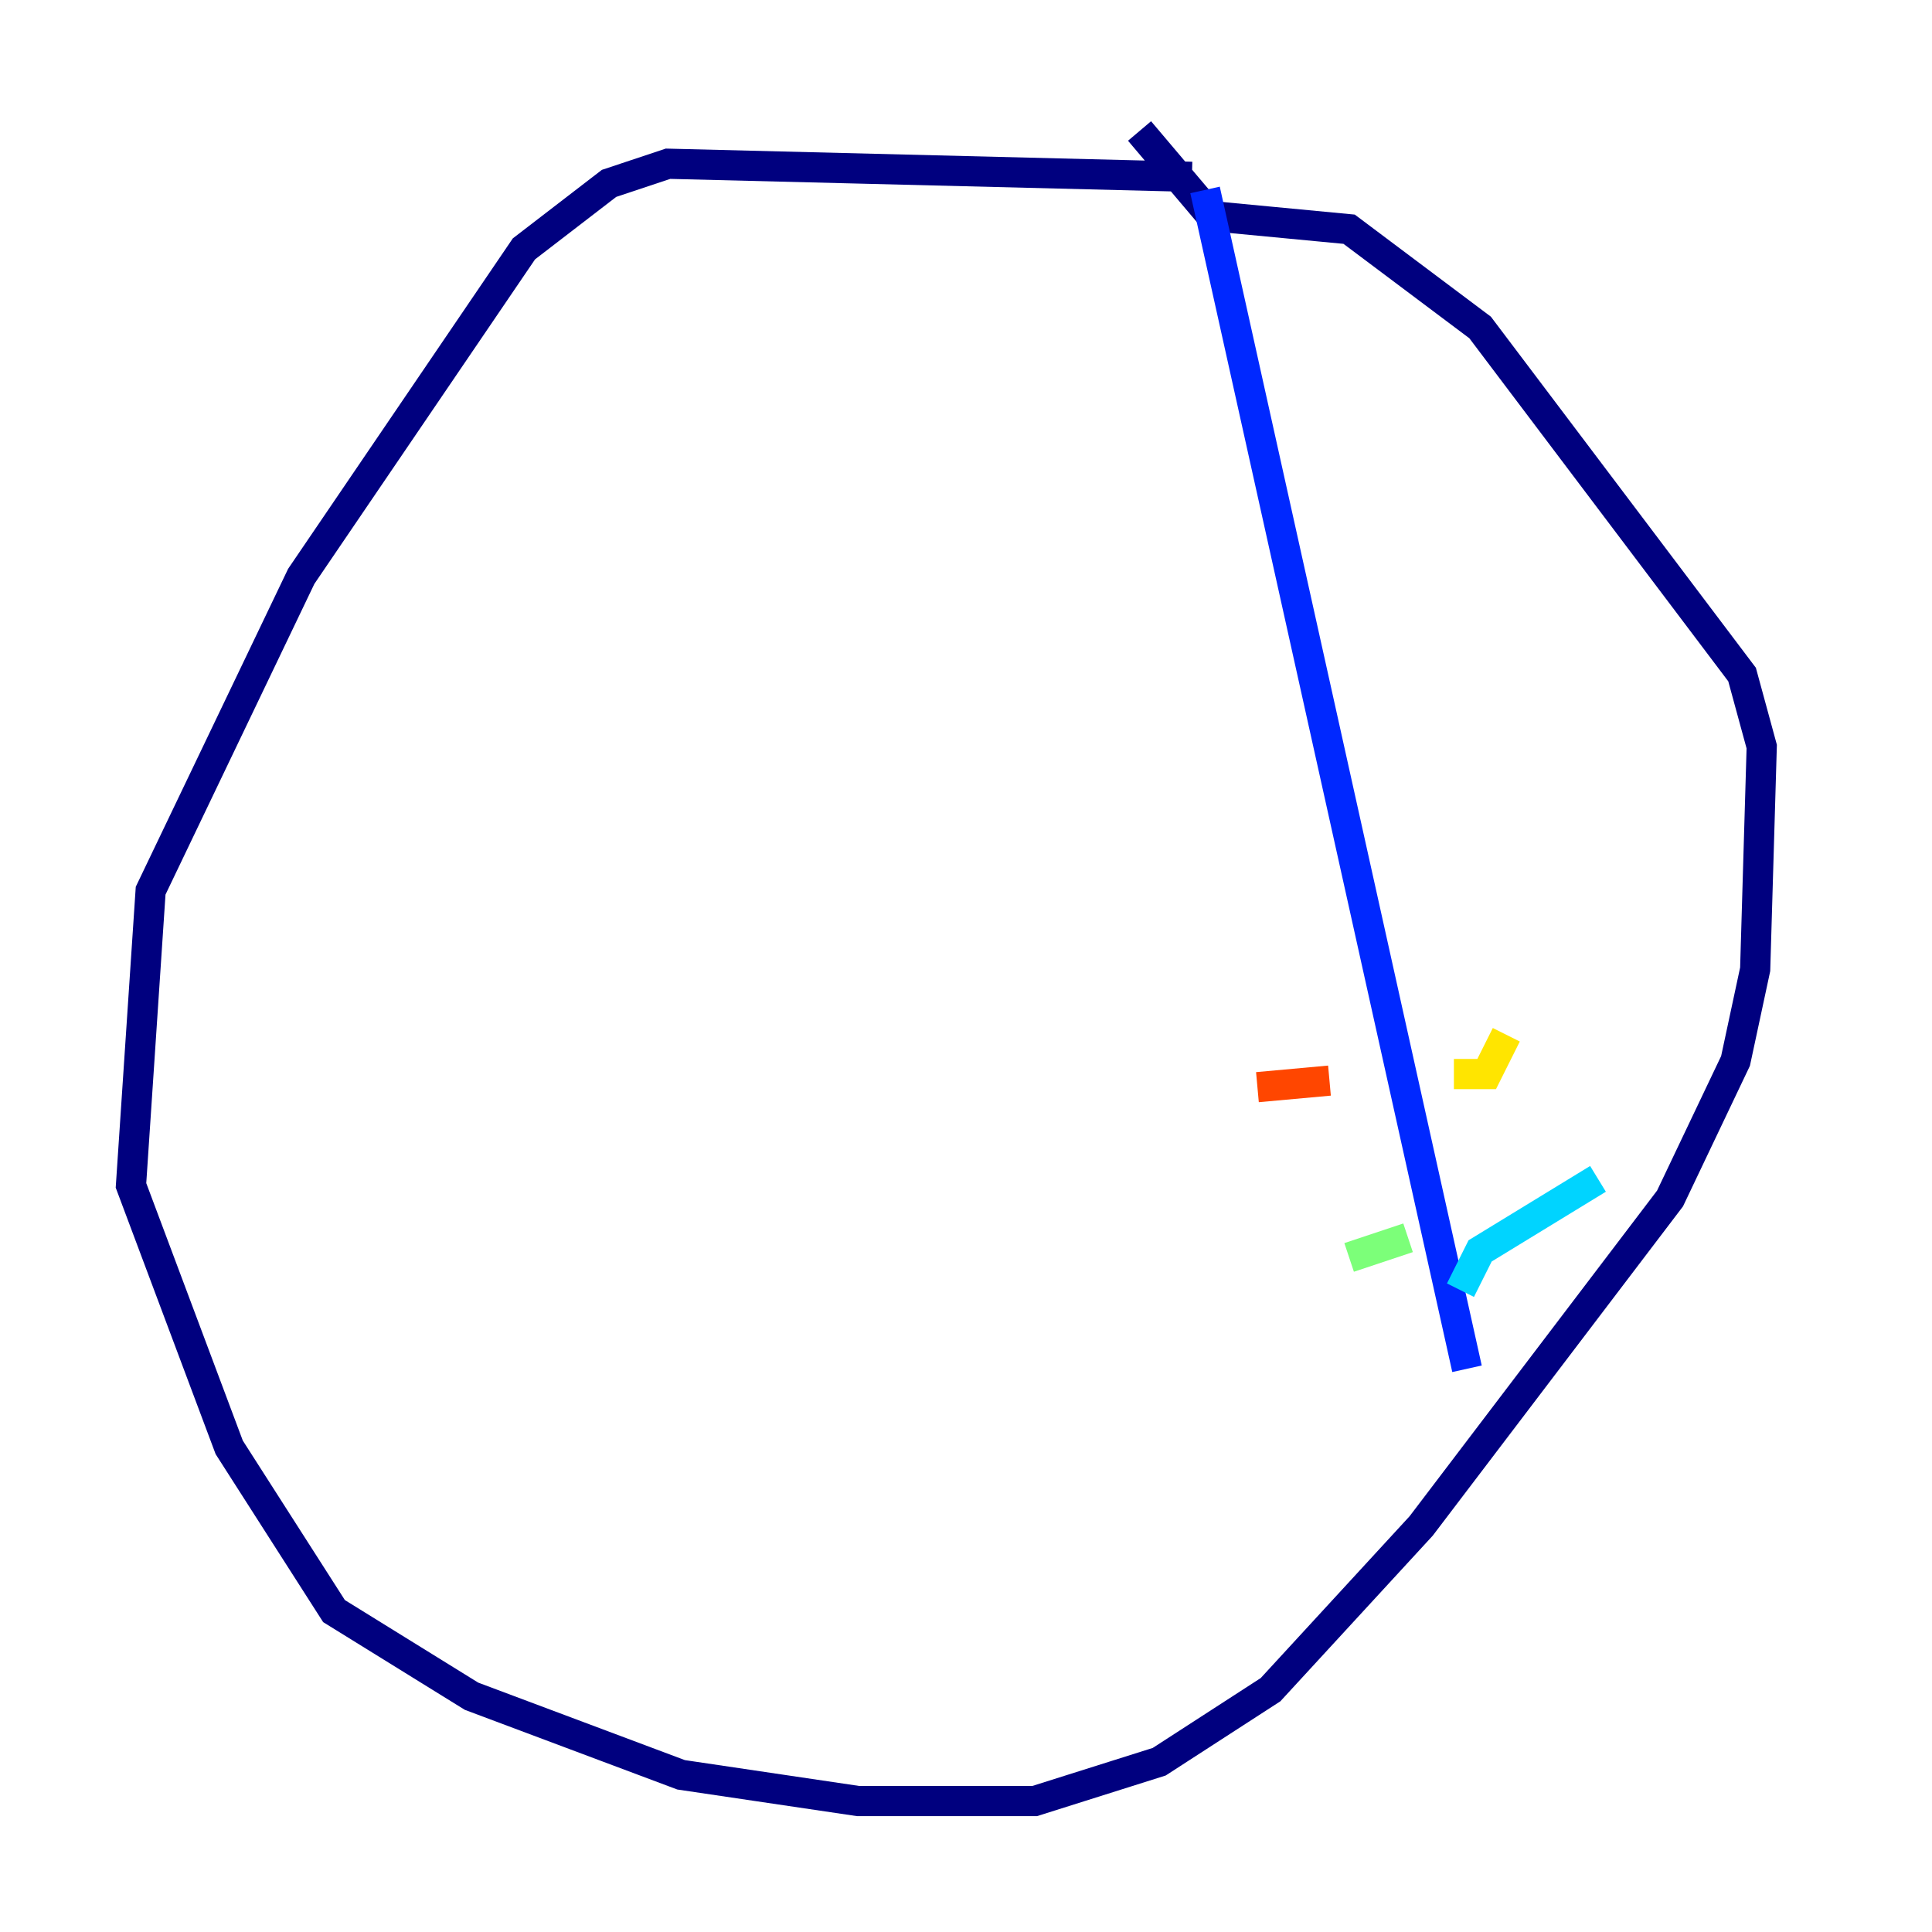 <?xml version="1.0" encoding="utf-8" ?>
<svg baseProfile="tiny" height="128" version="1.2" viewBox="0,0,128,128" width="128" xmlns="http://www.w3.org/2000/svg" xmlns:ev="http://www.w3.org/2001/xml-events" xmlns:xlink="http://www.w3.org/1999/xlink"><defs /><polyline fill="none" points="78.969,11.715 44.258,10.848 40.352,12.149 34.712,16.488 19.959,38.183 9.98,59.01 8.678,78.536 15.186,95.891 22.129,106.739 31.241,112.38 45.125,117.586 56.841,119.322 68.556,119.322 76.8,116.719 84.176,111.946 94.156,101.098 110.644,79.403 114.983,70.291 116.285,64.217 116.719,49.464 115.417,44.691 98.061,21.695 89.383,15.186 80.271,14.319 75.498,8.678" stroke="#00007f" stroke-width="2" /><polyline fill="none" points="79.837,12.583 97.193,90.685" stroke="#0028ff" stroke-width="2" /><polyline fill="none" points="96.759,85.478 98.061,82.875 105.871,78.102" stroke="#00d4ff" stroke-width="2" /><polyline fill="none" points="93.288,82.007 89.383,83.308" stroke="#7cff79" stroke-width="2" /><polyline fill="none" points="96.325,71.159 98.495,71.159 99.797,68.556" stroke="#ffe500" stroke-width="2" /><polyline fill="none" points="88.081,71.593 83.308,72.027" stroke="#ff4600" stroke-width="2" /><polyline fill="none" points="91.986,58.142 91.986,58.142" stroke="#7f0000" stroke-width="2" /></svg>